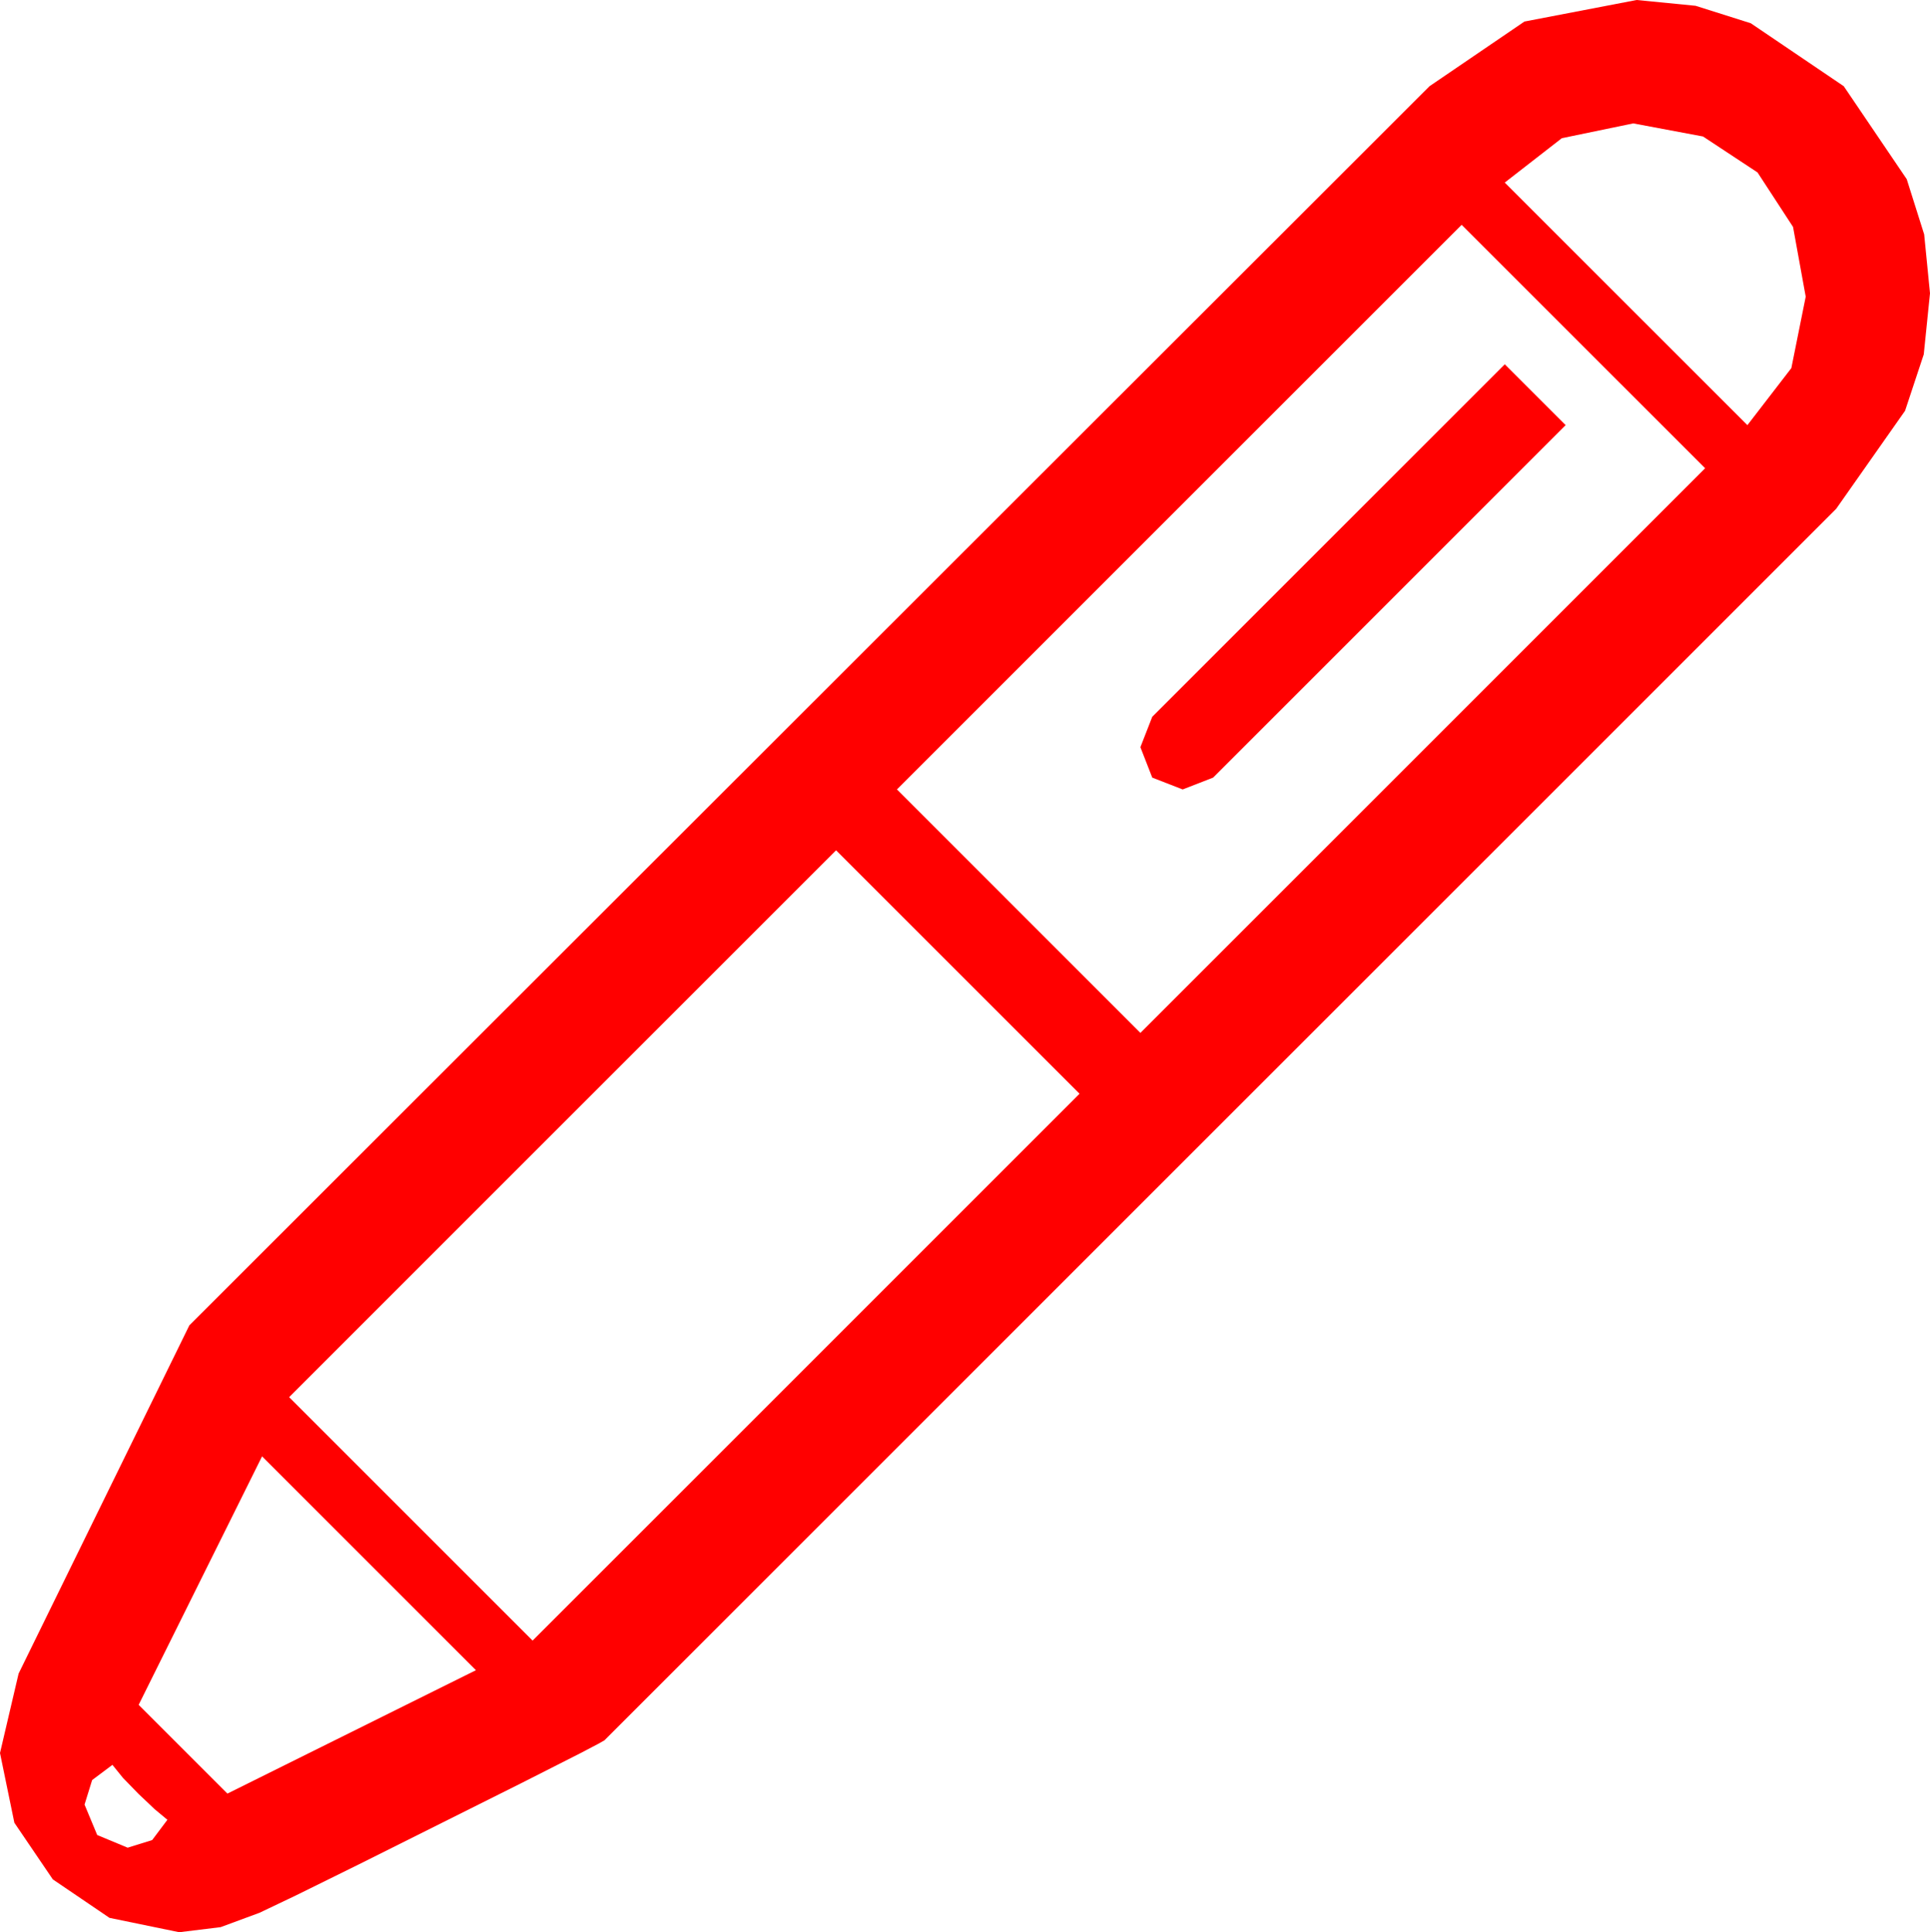 <?xml version="1.0" encoding="utf-8"?>
<!DOCTYPE svg PUBLIC "-//W3C//DTD SVG 1.1//EN" "http://www.w3.org/Graphics/SVG/1.1/DTD/svg11.dtd">
<svg width="66.885" height="66.973" xmlns="http://www.w3.org/2000/svg" xmlns:xlink="http://www.w3.org/1999/xlink" xmlns:xml="http://www.w3.org/XML/1998/namespace" version="1.1">
  <g>
    <g>
      <path style="fill:#FF0000;fill-opacity:1" d="M3.896,61.172L3.193,61.699 2.93,62.549 3.369,63.604 4.424,64.043 5.273,63.779 5.801,63.076 5.361,62.71 4.805,62.183 4.263,61.626 3.896,61.172z M9.082,50.479L4.805,59.092 7.881,62.168 16.494,57.891 9.082,50.479z M28.975,29.473L10.02,48.428 18.457,56.865 37.412,37.91 28.975,29.473z M52.148,12.627L54.258,14.736 42.041,26.953 40.986,27.363 39.932,26.953 39.521,25.898 39.932,24.844 52.148,12.627z M50.654,7.793L31.084,27.363 39.521,35.801 59.092,16.23 50.654,7.793z M56.602,4.277L54.126,4.79 52.148,6.328 60.557,14.736 62.08,12.759 62.578,10.283 62.139,7.866 60.908,5.977 59.019,4.731 56.602,4.277z M56.719,0L58.762,0.201 60.674,0.806 63.896,2.988 66.079,6.211 66.683,8.123 66.885,10.166 66.669,12.283 66.021,14.238 63.633,17.637 20.947,60.322 20.72,60.45 20.098,60.776 18.047,61.816 15.352,63.164 12.568,64.556 10.254,65.698 8.994,66.299 7.646,66.797 6.211,66.973 3.794,66.475 1.831,65.142 0.498,63.179 0,60.762 0.645,58.008 6.562,45.938 49.541,2.988 52.83,0.747 56.719,0z" />
    </g>
  </g>
</svg>